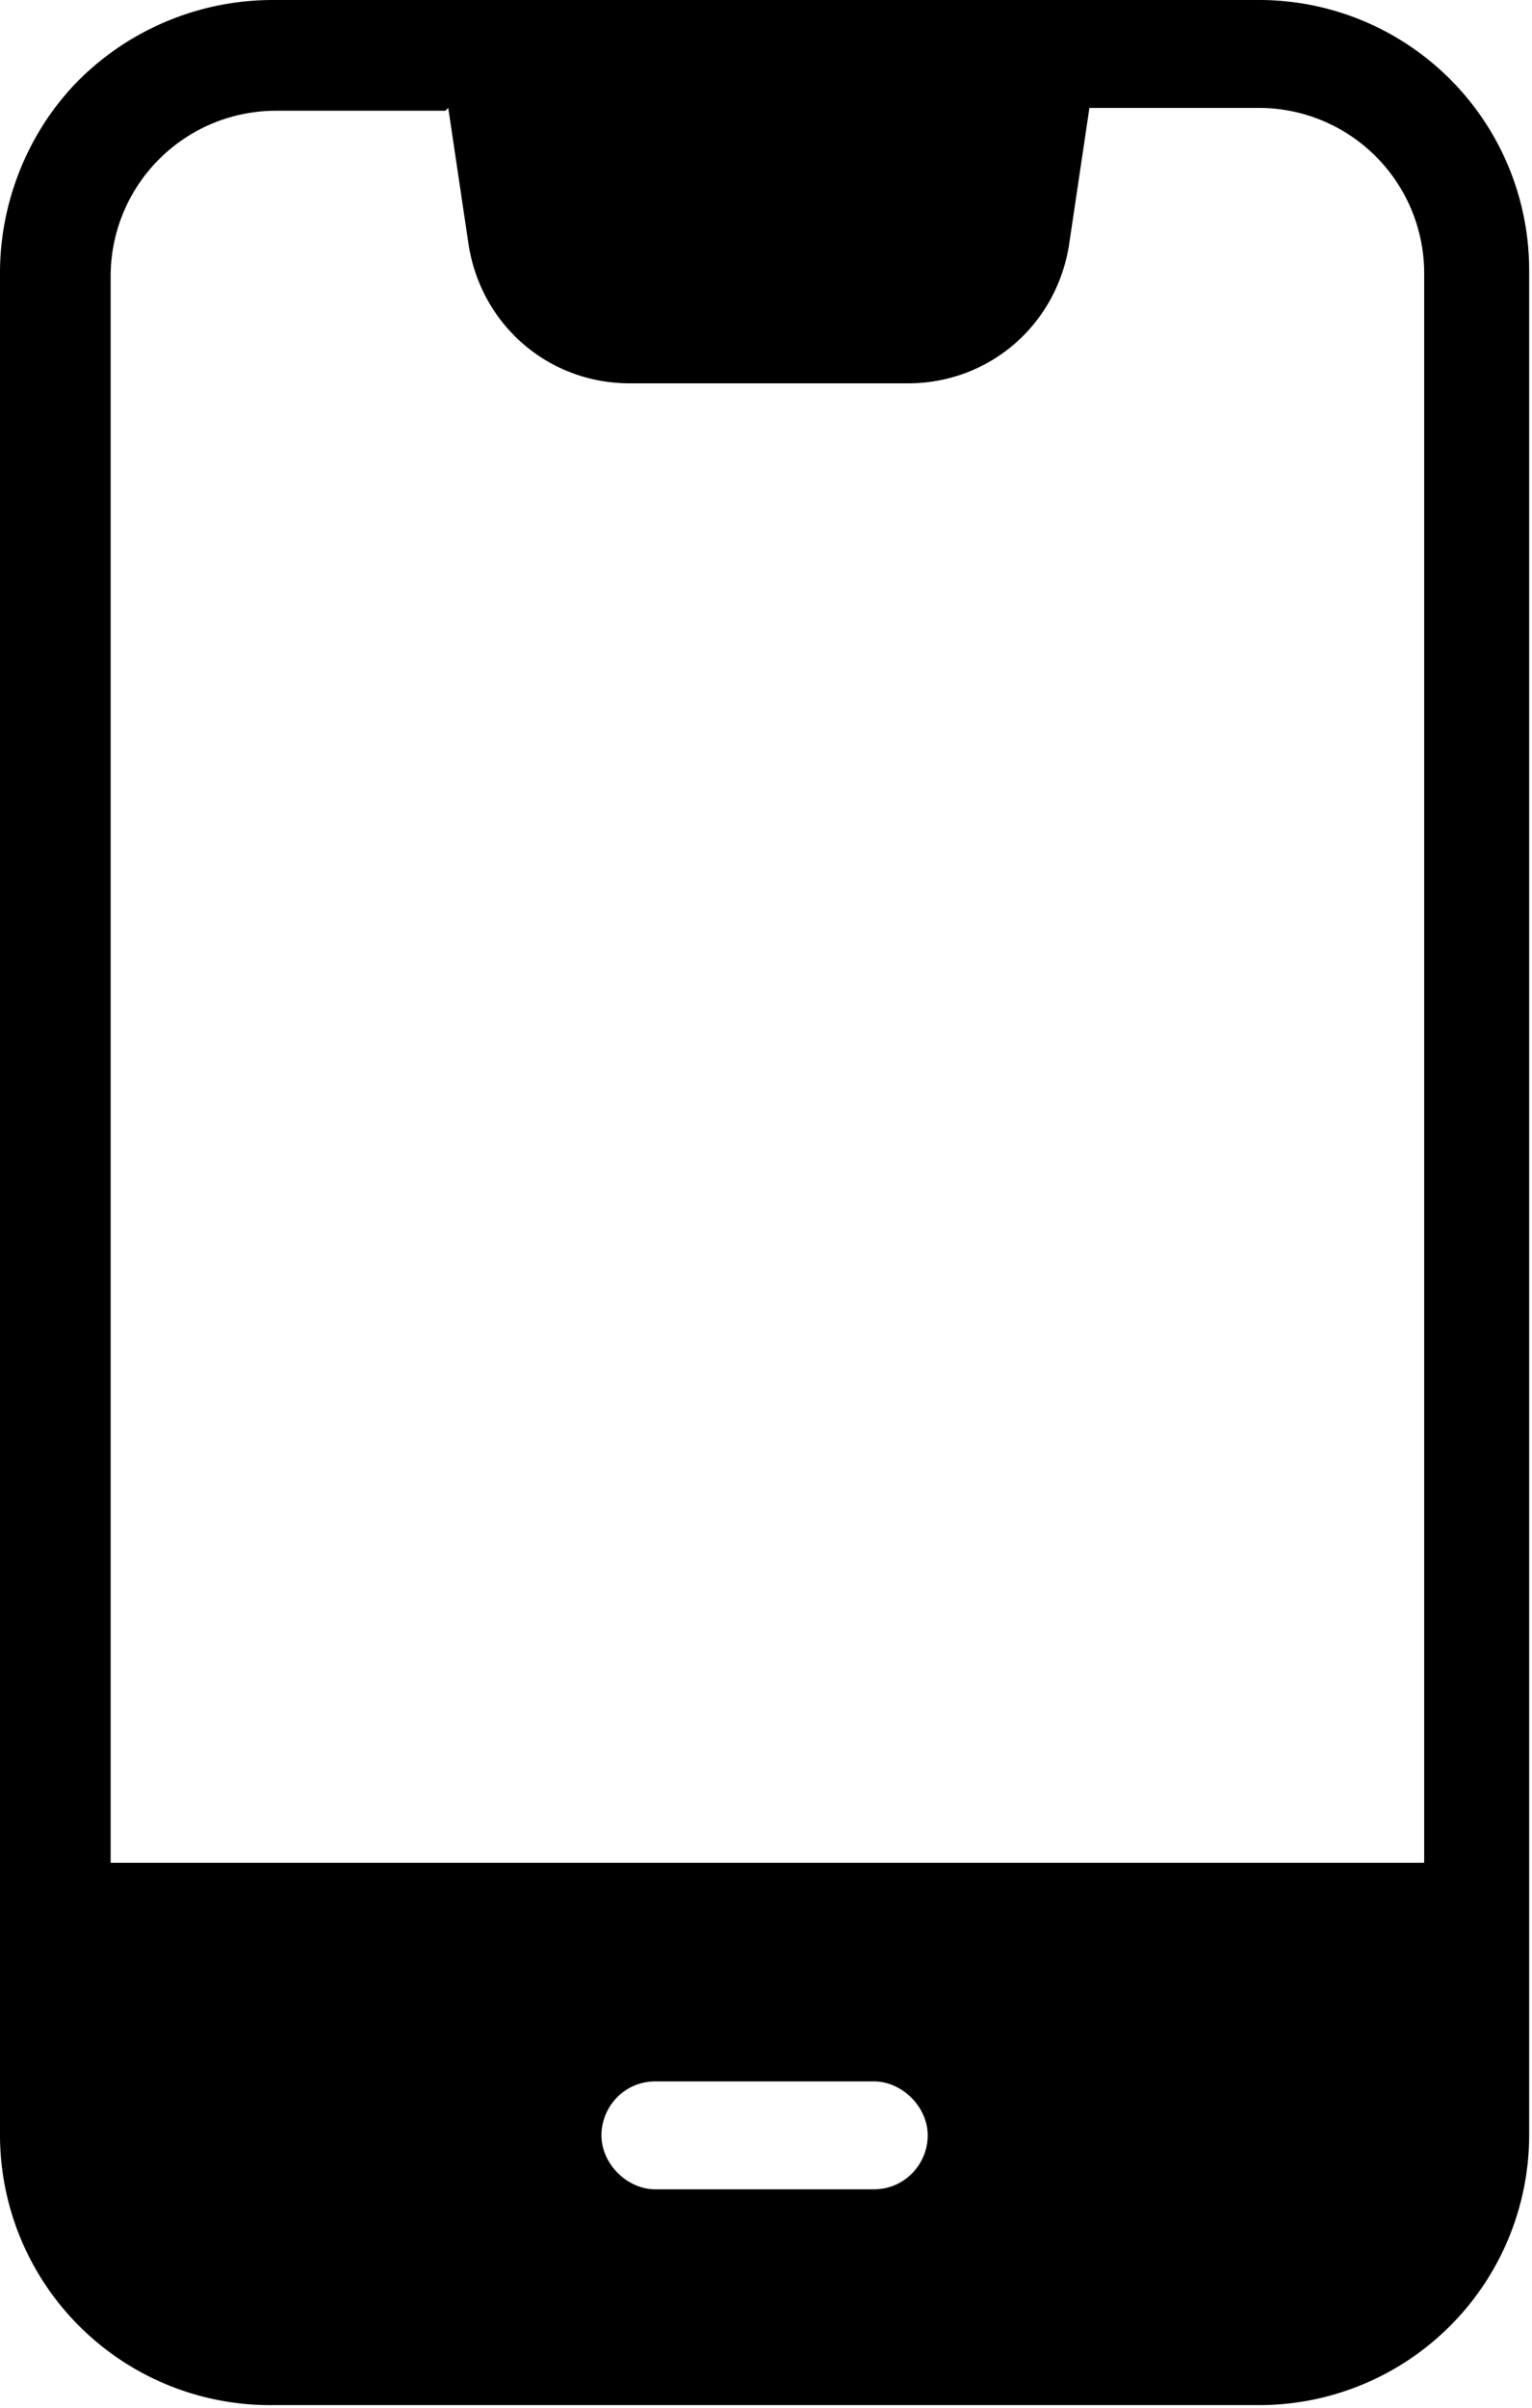 <svg xmlns="http://www.w3.org/2000/svg" data-name="Layer 1" viewBox="0 0 5.4 8.48">
    <path fill="currentColor" fill-rule="evenodd" d="M0 7.52V.96C0 .71.1.46.28.28A.97.97 0 0 1 .96 0h3.47a.952.952 0 0 1 .96.96v6.55a.952.952 0 0 1-.96.96H.96A.952.952 0 0 1 0 7.51ZM1.57.39h-.6a.583.583 0 0 0-.58.58v5.59h4.63V.96a.583.583 0 0 0-.58-.58h-.6l-.07.47c-.04.29-.28.5-.57.5h-.98c-.29 0-.53-.21-.57-.5L1.58.38Zm.74 7.32h.77c.11 0 .19-.09.19-.19s-.09-.19-.19-.19h-.77c-.11 0-.19.09-.19.19s.09.19.19.19Z"/>
</svg>
